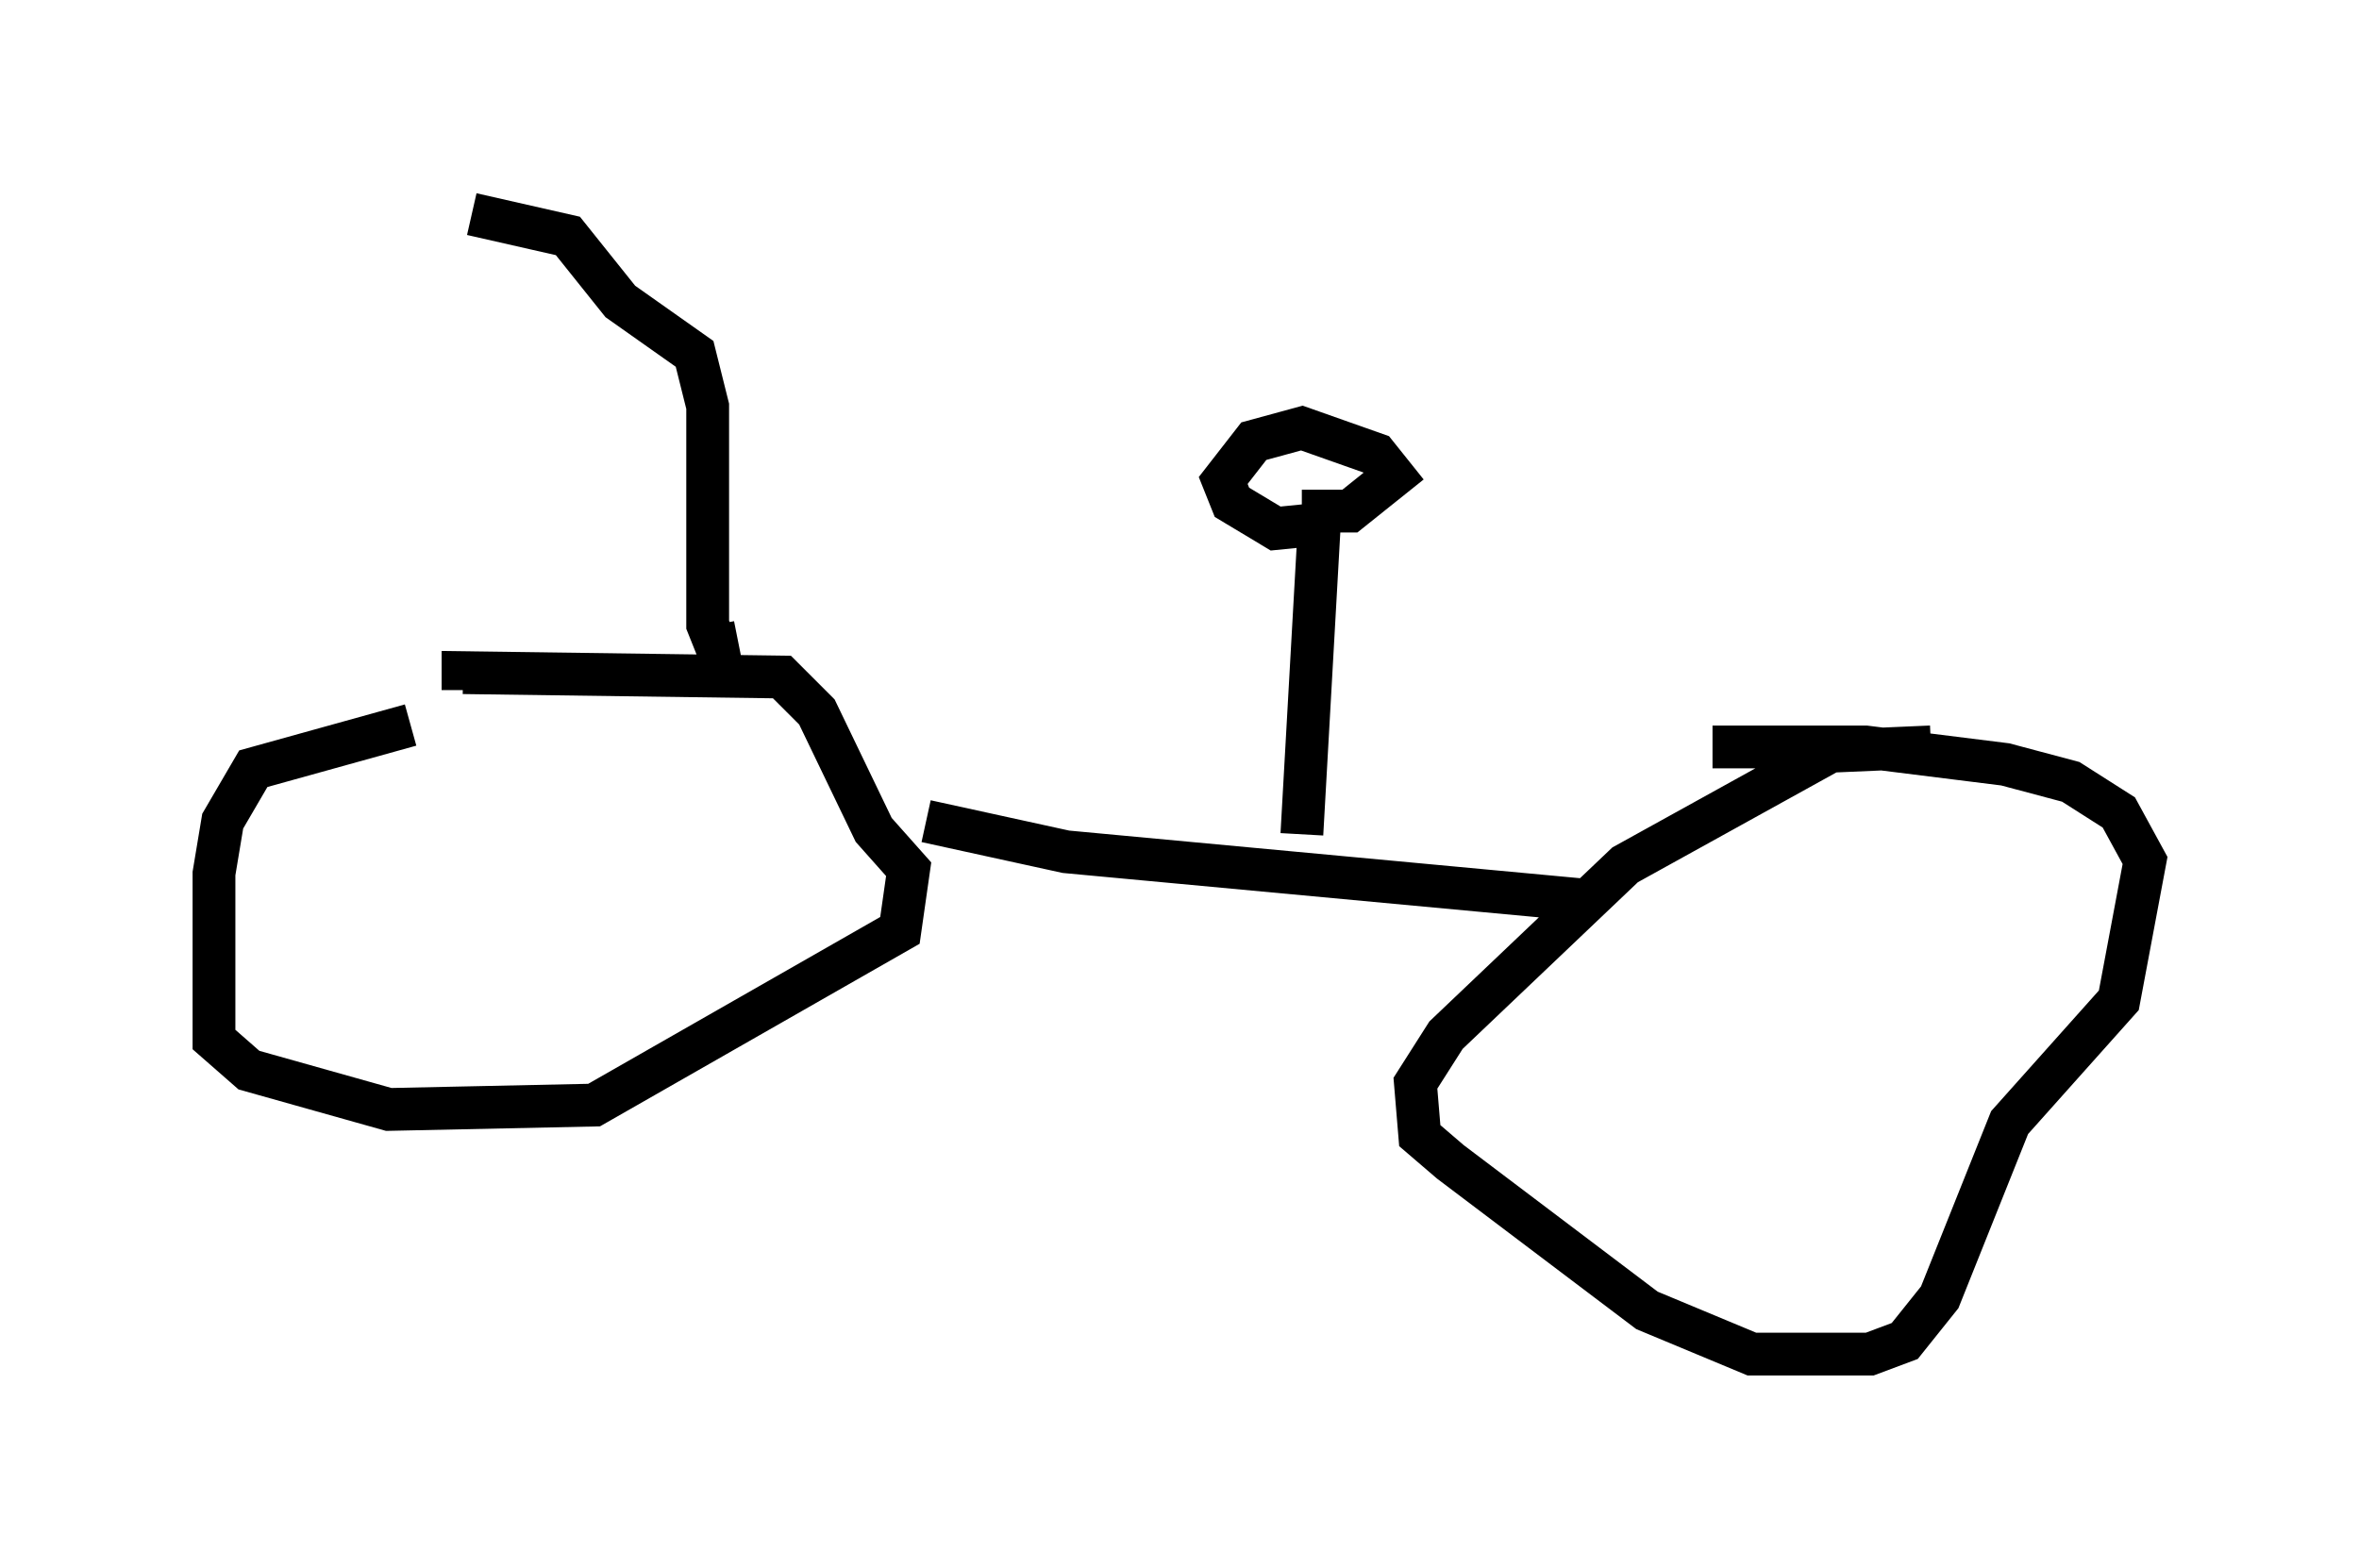 <?xml version="1.0" encoding="utf-8" ?>
<svg baseProfile="full" height="36.644" version="1.1" width="55.121" xmlns="http://www.w3.org/2000/svg" xmlns:ev="http://www.w3.org/2001/xml-events" xmlns:xlink="http://www.w3.org/1999/xlink"><defs /><rect fill="white" height="36.644" width="55.121" x="0" y="0" /><path d="M12.554, 16.944 m-2.96, 0.0 l-3.675, 1.021 -0.715, 1.225 l-0.204, 1.225 0.0, 3.879 l0.817, 0.715 3.267, 0.919 l4.798, -0.102 7.146, -4.083 l0.204, -1.429 -0.817, -0.919 l-1.327, -2.756 -0.817, -0.817 l-7.452, -0.102 0.0, 0.408 m34.3, 1.327 l-2.348, 0.102 -4.798, 2.654 l-4.185, 3.981 -0.715, 1.123 l0.102, 1.225 0.715, 0.613 l4.594, 3.471 2.45, 1.021 l2.756, 0.0 0.817, -0.306 l0.817, -1.021 1.633, -4.083 l2.552, -2.858 0.613, -3.267 l-0.613, -1.123 -1.123, -0.715 l-1.531, -0.408 -3.267, -0.408 l-3.573, 0.0 m-18.375, 1.735 l3.267, 0.715 12.046, 1.123 m-6.533, -1.531 l0.408, -7.248 -1.021, 0.102 l-1.021, -0.613 -0.204, -0.51 l0.715, -0.919 1.123, -0.306 l1.735, 0.613 0.408, 0.51 l-1.021, 0.817 -1.123, 0.0 m-13.169, 3.063 l-0.51, 0.102 -0.204, -0.51 l0.0, -5.104 -0.306, -1.225 l-1.735, -1.225 -1.225, -1.531 l-2.246, -0.51 " fill="none" stroke="black" stroke-width="1" /></svg>